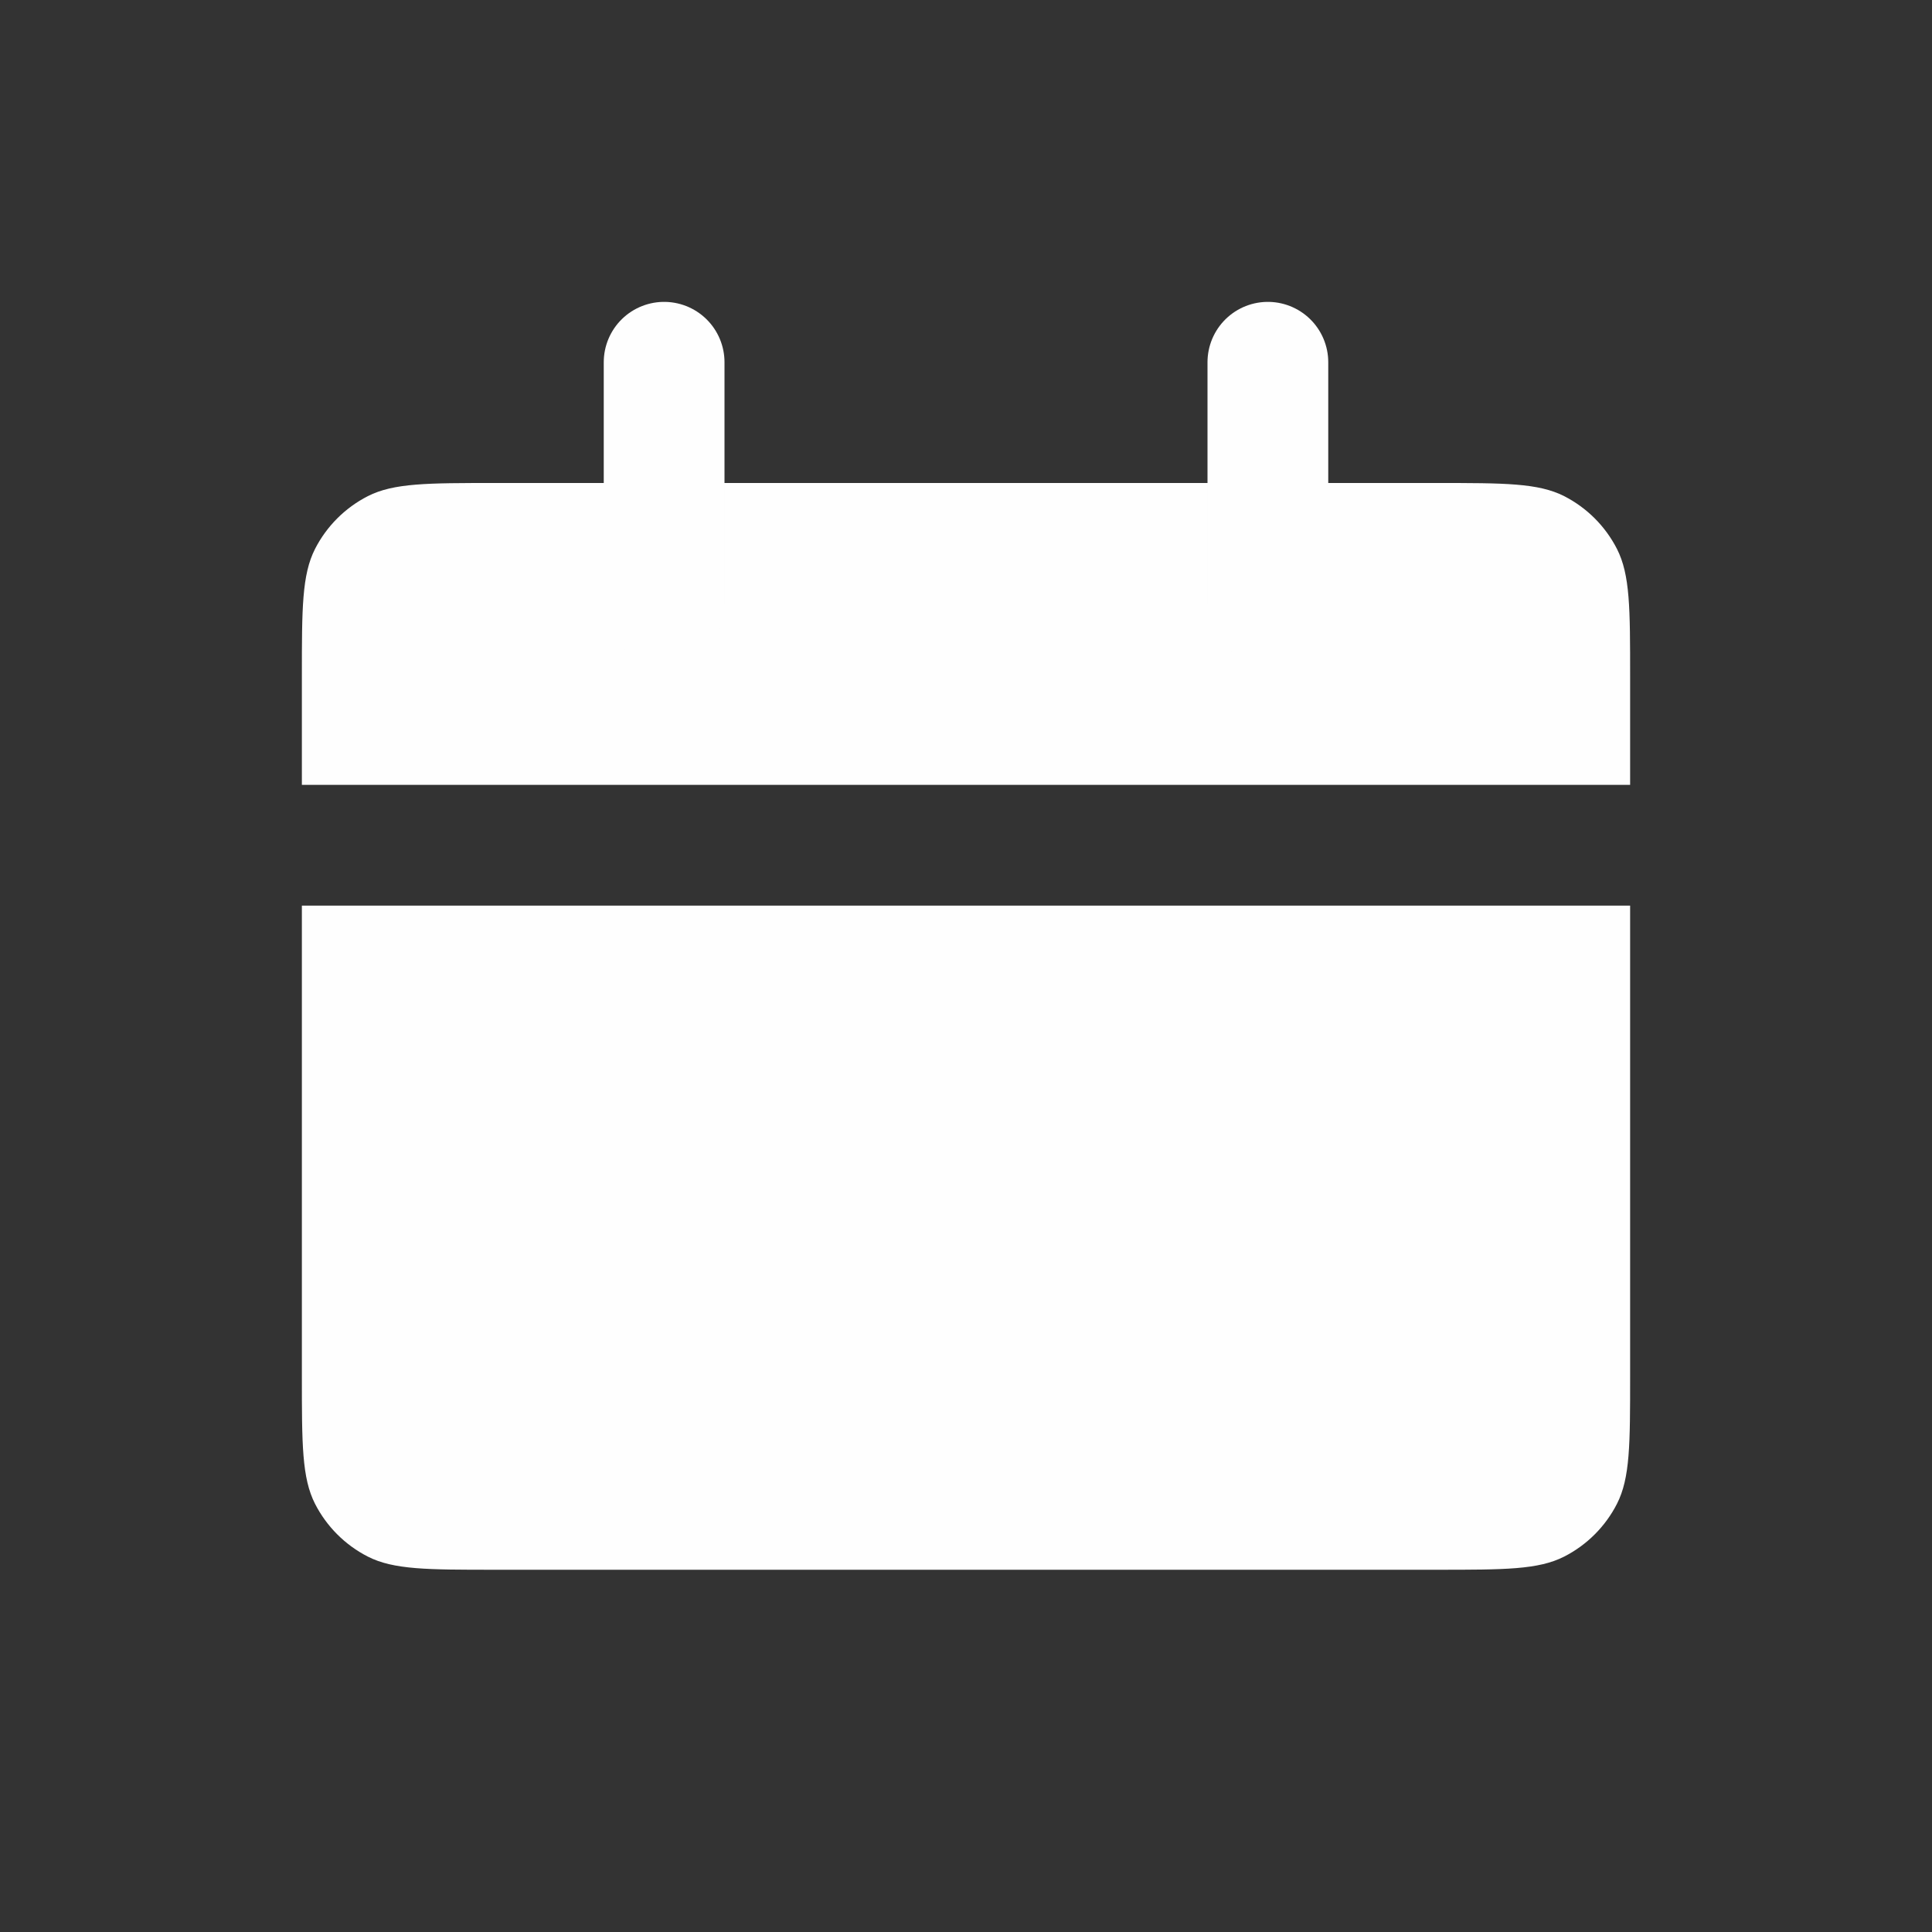 <svg width="32" height="32" viewBox="0 0 32 32" fill="none" xmlns="http://www.w3.org/2000/svg">
<rect x="0" y="0" width="32" height="32" fill="#333333" stroke="none"/>
<path d="M5 15H27V22.8C27 23.92 27 24.48 26.782 24.908C26.59 25.284 26.284 25.59 25.908 25.782C25.48 26 24.92 26 23.8 26H8.2C7.08 26 6.52 26 6.092 25.782C5.716 25.59 5.41 25.284 5.218 24.908C5 24.48 5 23.92 5 22.8V15Z" fill="#FEFEFE"/>
<path d="M5 11.2C5 10.08 5 9.52 5.218 9.092C5.41 8.716 5.716 8.41 6.092 8.218C6.52 8 7.08 8 8.2 8H23.8C24.92 8 25.48 8 25.908 8.218C26.284 8.41 26.59 8.716 26.782 9.092C27 9.52 27 10.08 27 11.2V13H5V11.2Z" fill="#FEFEFE"/>
<path d="M21 6L21 10" stroke="#FEFEFE" stroke-width="2" stroke-linecap="round"/>
<path d="M11 6L11 10" stroke="#FEFEFE" stroke-width="2" stroke-linecap="round"/>
</svg>

